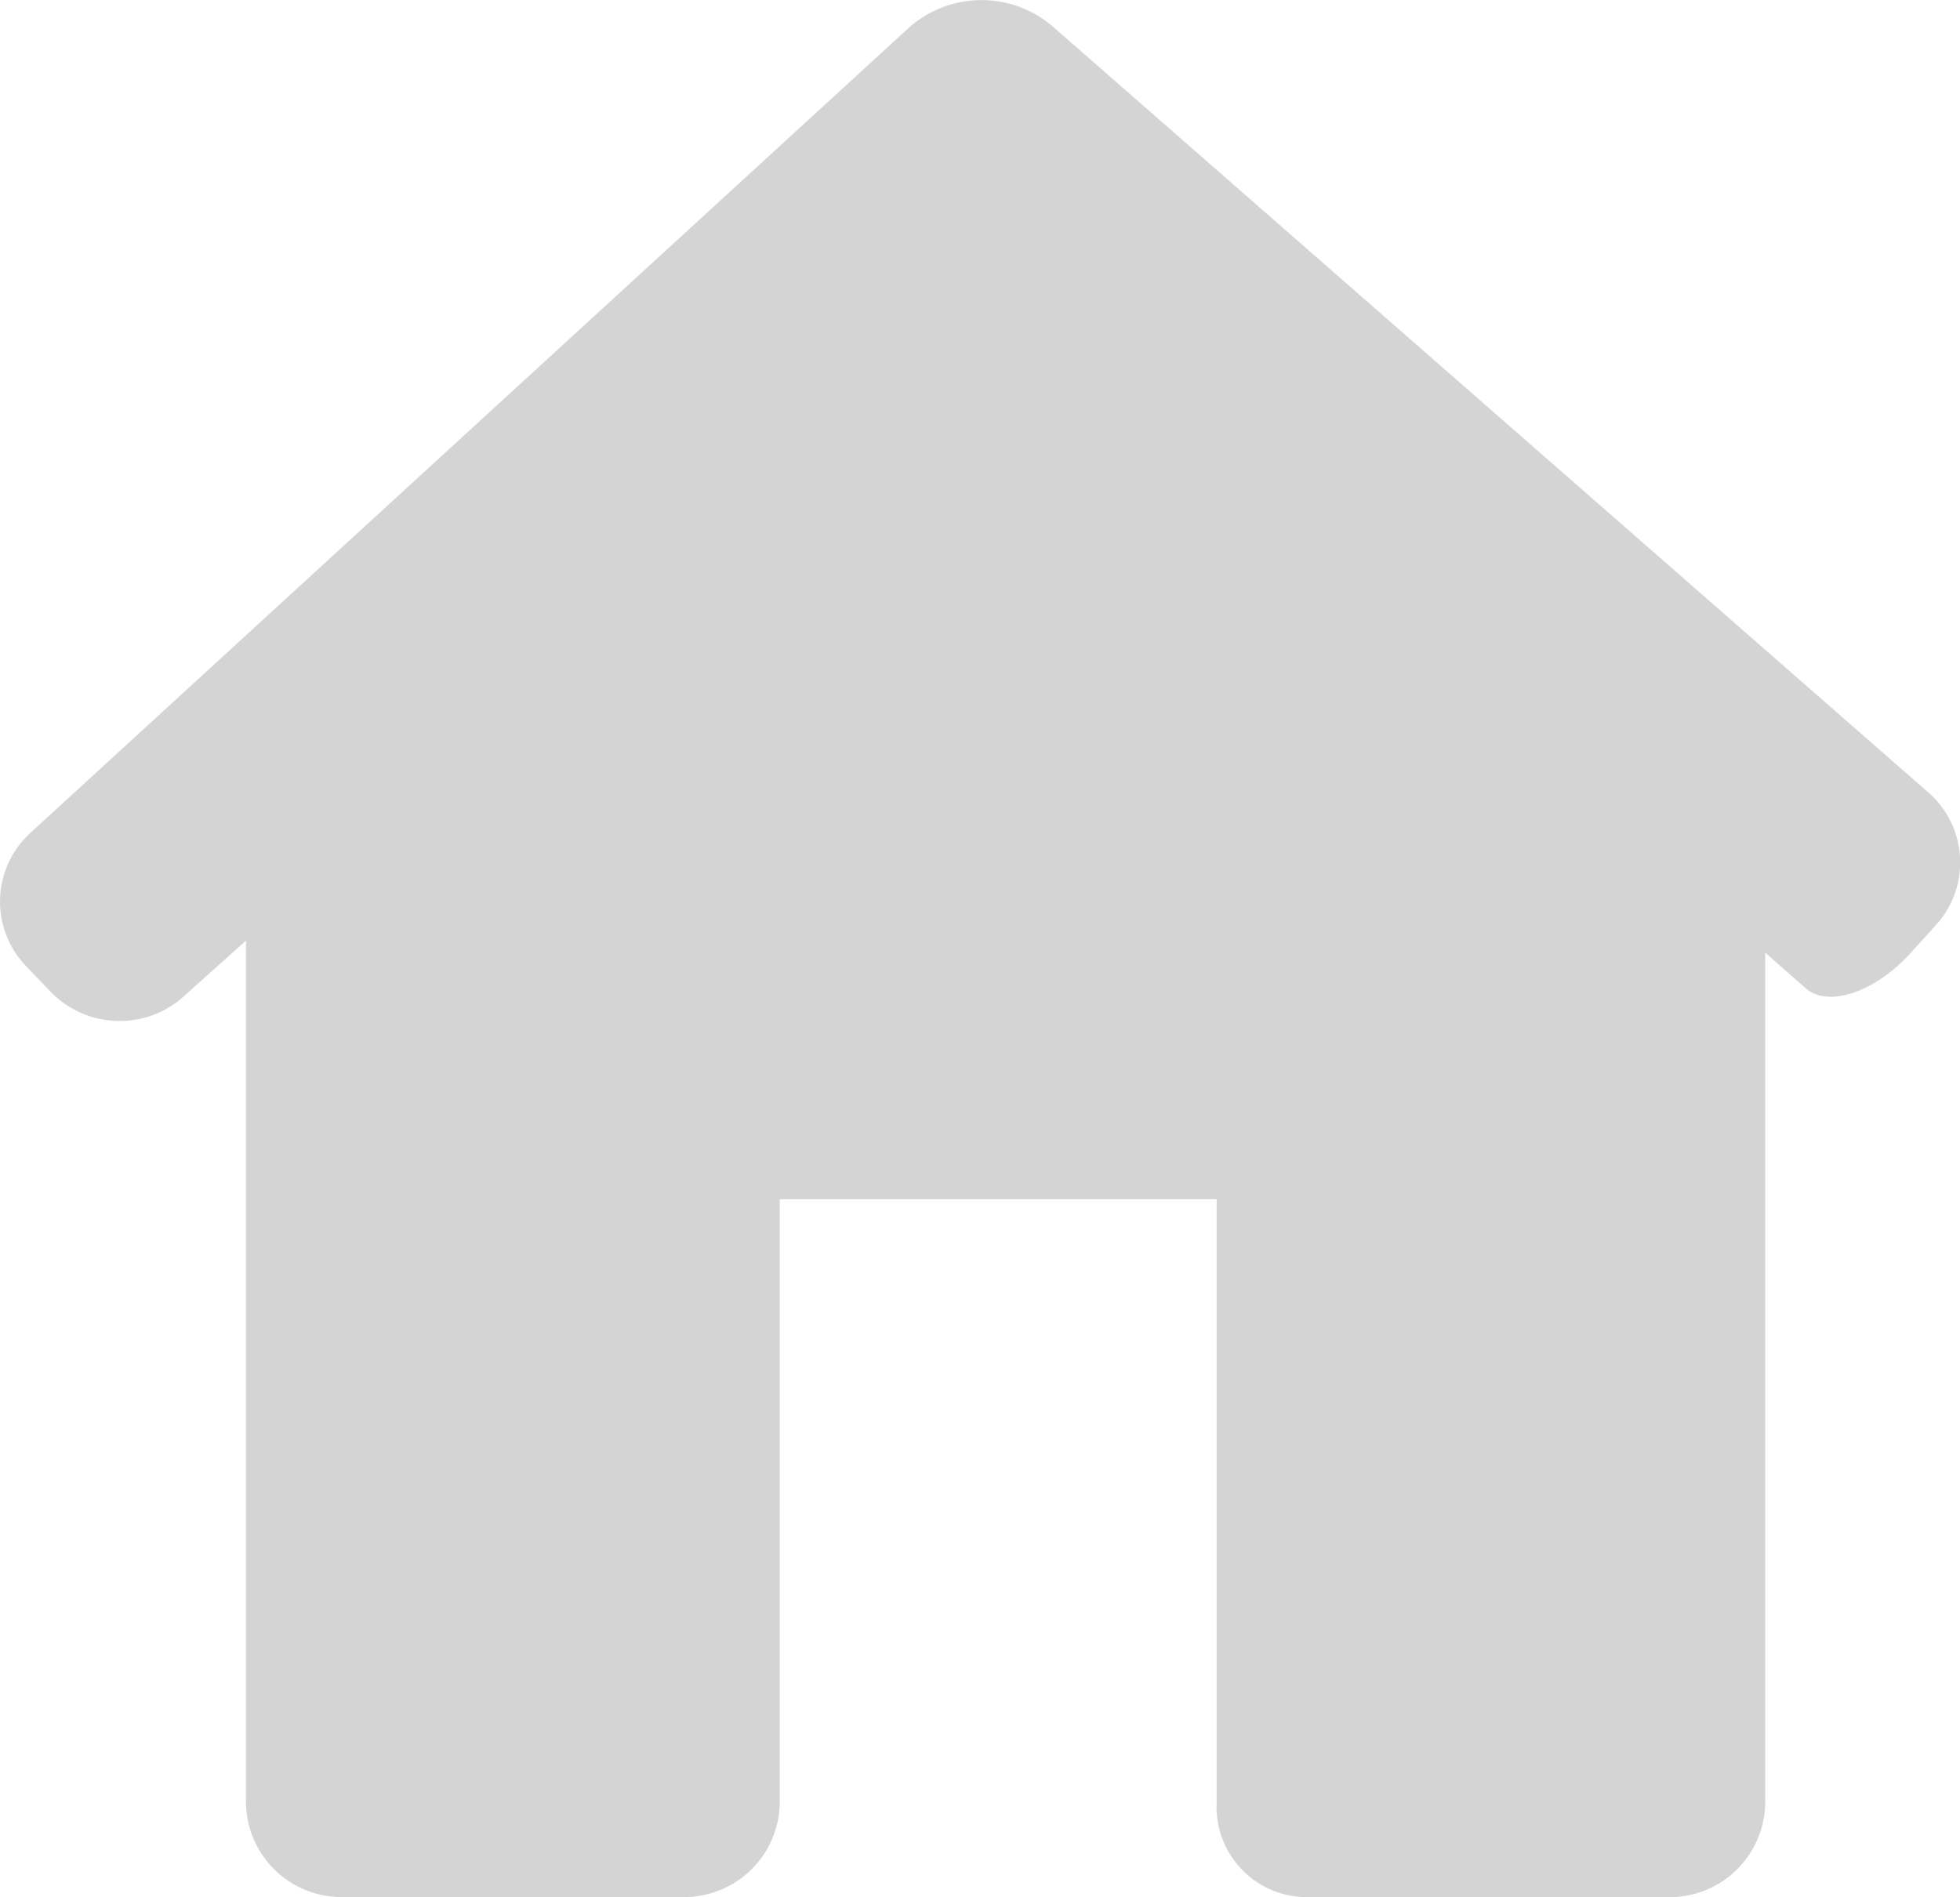 <svg xmlns="http://www.w3.org/2000/svg" width="21.084" height="20.412" viewBox="0 0 21.084 20.412">
  <path id="패스_1530" data-name="패스 1530" d="M20.819,14.849a1,1,0,0,0-.082-1.439L11.314,5.166a1.175,1.175,0,0,0-1.532.018L.328,13.85a1,1,0,0,0-.045,1.437l.237.247a1.034,1.034,0,0,0,1.419.109l.707-.633v9.264A1.028,1.028,0,0,0,3.673,25.3H7.359a1.028,1.028,0,0,0,1.029-1.029V17.792h4.7v6.481a.972.972,0,0,0,.966,1.028H17.96a1.028,1.028,0,0,0,1.029-1.029V15.14l.436.383c.24.211.745.042,1.127-.379Z" transform="translate(0 -4.89)" fill="#d4d4d4"/>
</svg>
